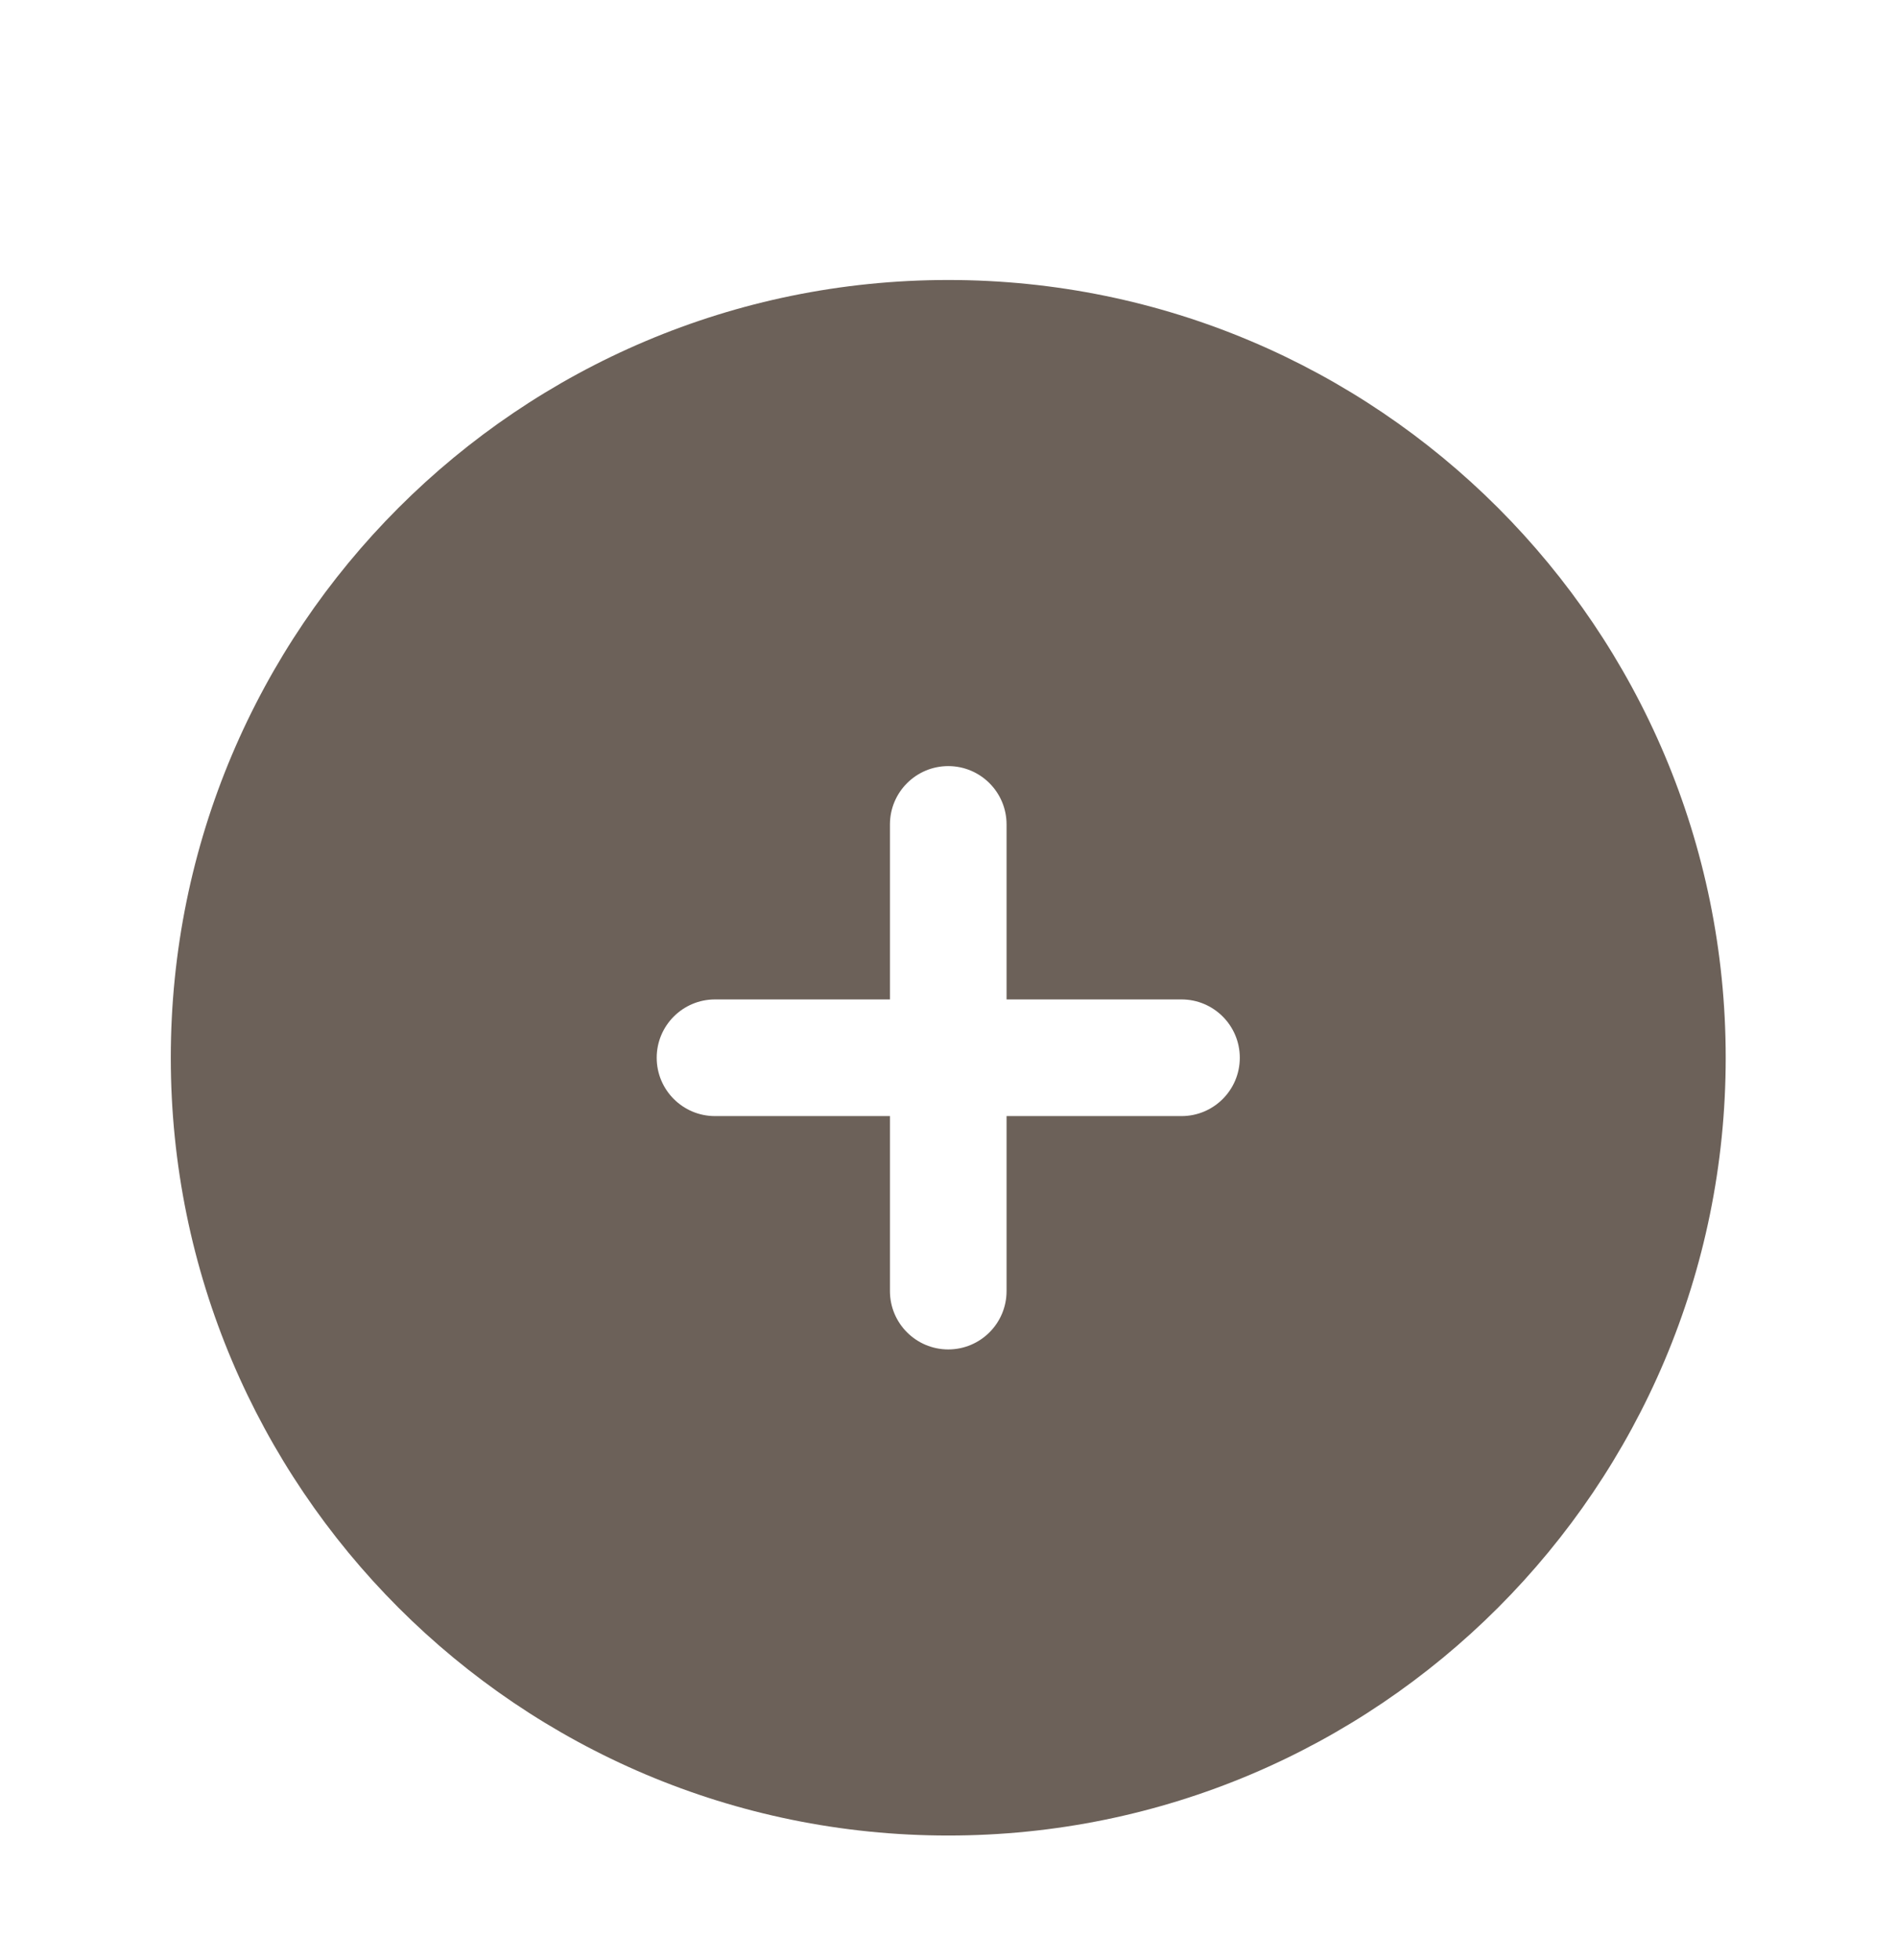 <svg width="61" height="63" viewBox="0 0 61 63" fill="none" xmlns="http://www.w3.org/2000/svg">
<g filter="url(#filter0_d_1653_4614)">
<path fill-rule="evenodd" clip-rule="evenodd" d="M30.492 55C44.299 55 55.492 43.807 55.492 30C55.492 16.193 44.299 5 30.492 5C16.685 5 5.492 16.193 5.492 30C5.492 43.807 16.685 55 30.492 55ZM32.367 22.5C32.367 21.465 31.528 20.625 30.492 20.625C29.457 20.625 28.617 21.465 28.617 22.5L28.617 28.125H22.992C21.957 28.125 21.117 28.965 21.117 30C21.117 31.036 21.957 31.875 22.992 31.875H28.617V37.5C28.617 38.535 29.457 39.375 30.492 39.375C31.528 39.375 32.367 38.535 32.367 37.5L32.367 31.875H37.992C39.028 31.875 39.867 31.036 39.867 30C39.867 28.965 39.028 28.125 37.992 28.125H32.367V22.5Z" fill="#6C6159"/>
</g>
<defs>
<filter id="filter0_d_1653_4614" x="-3.508" y="0" width="68" height="68" filterUnits="userSpaceOnUse" color-interpolation-filters="sRGB">
<feFlood flood-opacity="0" result="BackgroundImageFix"/>
<feColorMatrix in="SourceAlpha" type="matrix" values="0 0 0 0 0 0 0 0 0 0 0 0 0 0 0 0 0 0 127 0" result="hardAlpha"/>
<feOffset dy="4"/>
<feGaussianBlur stdDeviation="2"/>
<feComposite in2="hardAlpha" operator="out"/>
<feColorMatrix type="matrix" values="0 0 0 0 0 0 0 0 0 0 0 0 0 0 0 0 0 0 0.25 0"/>
<feBlend mode="normal" in2="BackgroundImageFix" result="effect1_dropShadow_1653_4614"/>
<feBlend mode="normal" in="SourceGraphic" in2="effect1_dropShadow_1653_4614" result="shape"/>
</filter>
</defs>
</svg>
